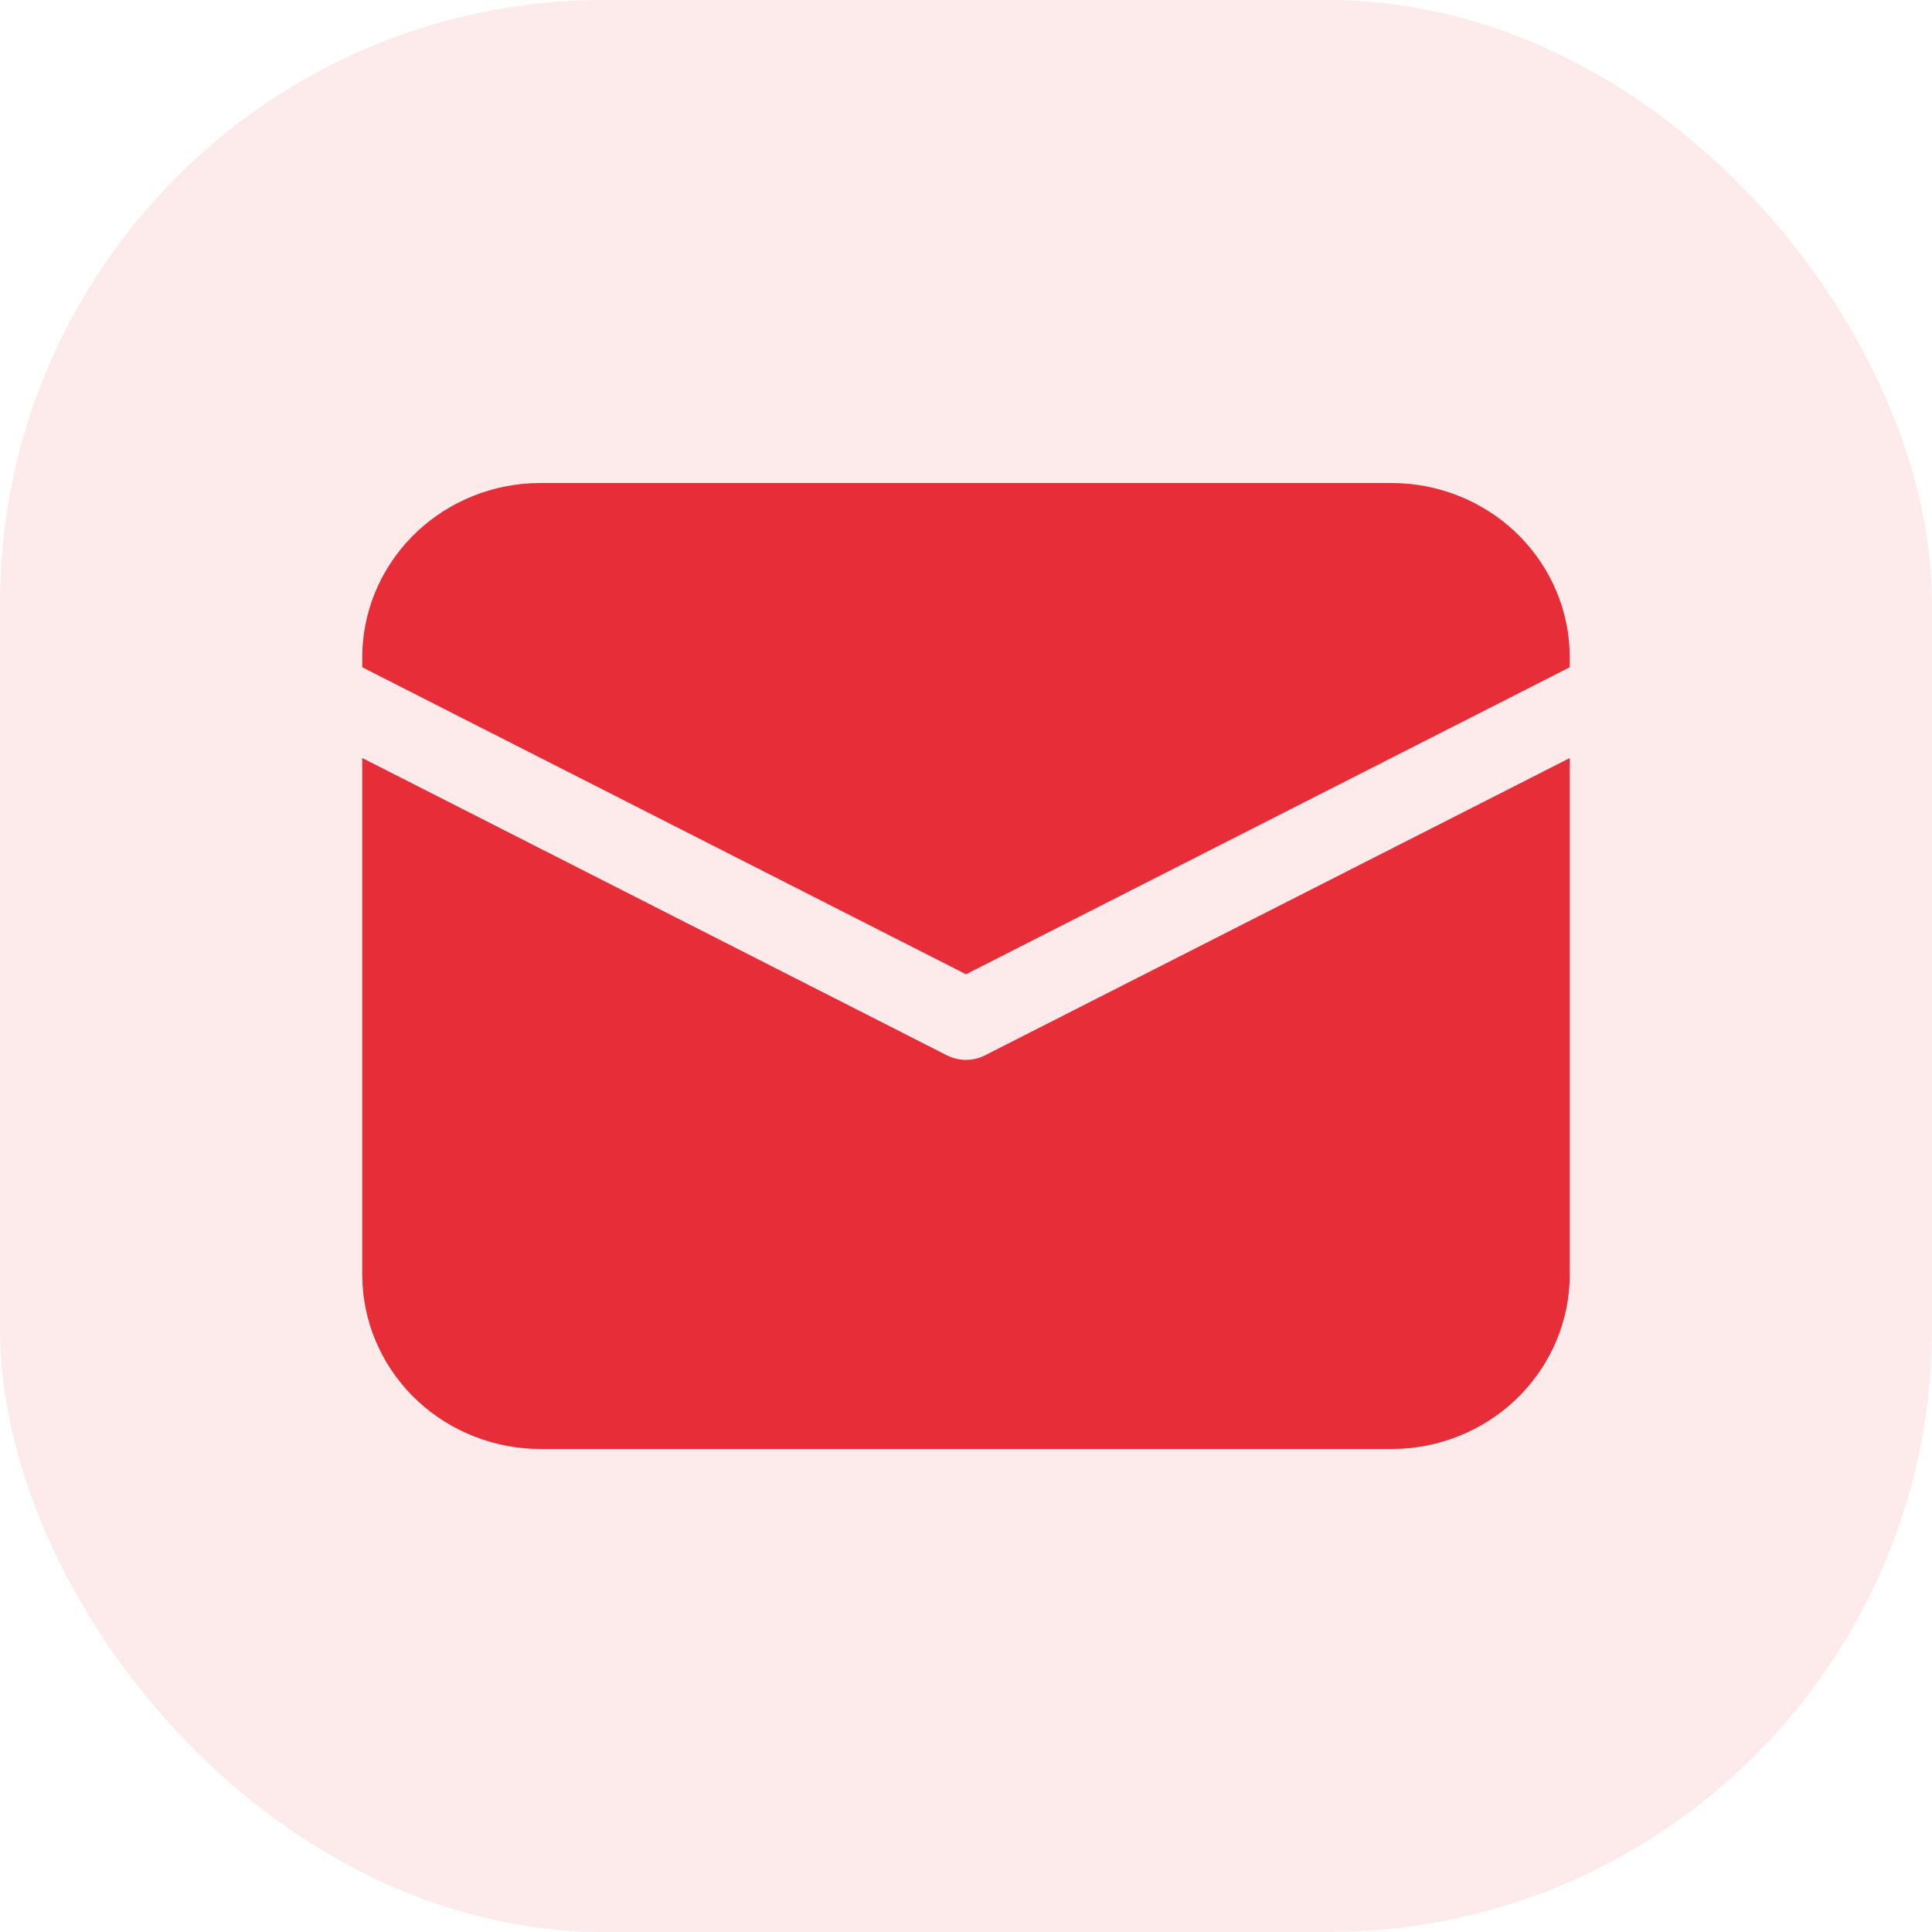 <svg width="32" height="32" viewBox="0 0 32 32" fill="none" xmlns="http://www.w3.org/2000/svg">
<g filter="url(#filter0_b_49_16981)">
<rect width="32" height="32" rx="10" fill="#FDEAEB"/>
</g>
<path d="M6 12.555L15.685 17.48C15.783 17.529 15.89 17.555 16 17.555C16.11 17.555 16.217 17.529 16.314 17.48L26 12.556V21.111C26 21.849 25.711 22.559 25.193 23.095C24.675 23.632 23.966 23.954 23.213 23.996L23.046 24H8.955C8.2 24 7.474 23.718 6.925 23.211C6.377 22.704 6.047 22.011 6.005 21.275L6 21.111V12.555ZM8.955 8H23.046C23.8 8 24.526 8.282 25.075 8.789C25.623 9.296 25.953 9.989 25.995 10.725L26 10.889V11.052L16 16.137L6 11.052V10.889C6 10.151 6.289 9.441 6.807 8.905C7.325 8.368 8.034 8.046 8.787 8.004L8.955 8H23.046H8.955Z" fill="#E72D38"/>
<defs>
<filter id="filter0_b_49_16981" x="-6" y="-6" width="44" height="44" filterUnits="userSpaceOnUse" color-interpolation-filters="sRGB">
<feFlood flood-opacity="0" result="BackgroundImageFix"/>
<feGaussianBlur in="BackgroundImageFix" stdDeviation="3"/>
<feComposite in2="SourceAlpha" operator="in" result="effect1_backgroundBlur_49_16981"/>
<feBlend mode="normal" in="SourceGraphic" in2="effect1_backgroundBlur_49_16981" result="shape"/>
</filter>
</defs>
</svg>
